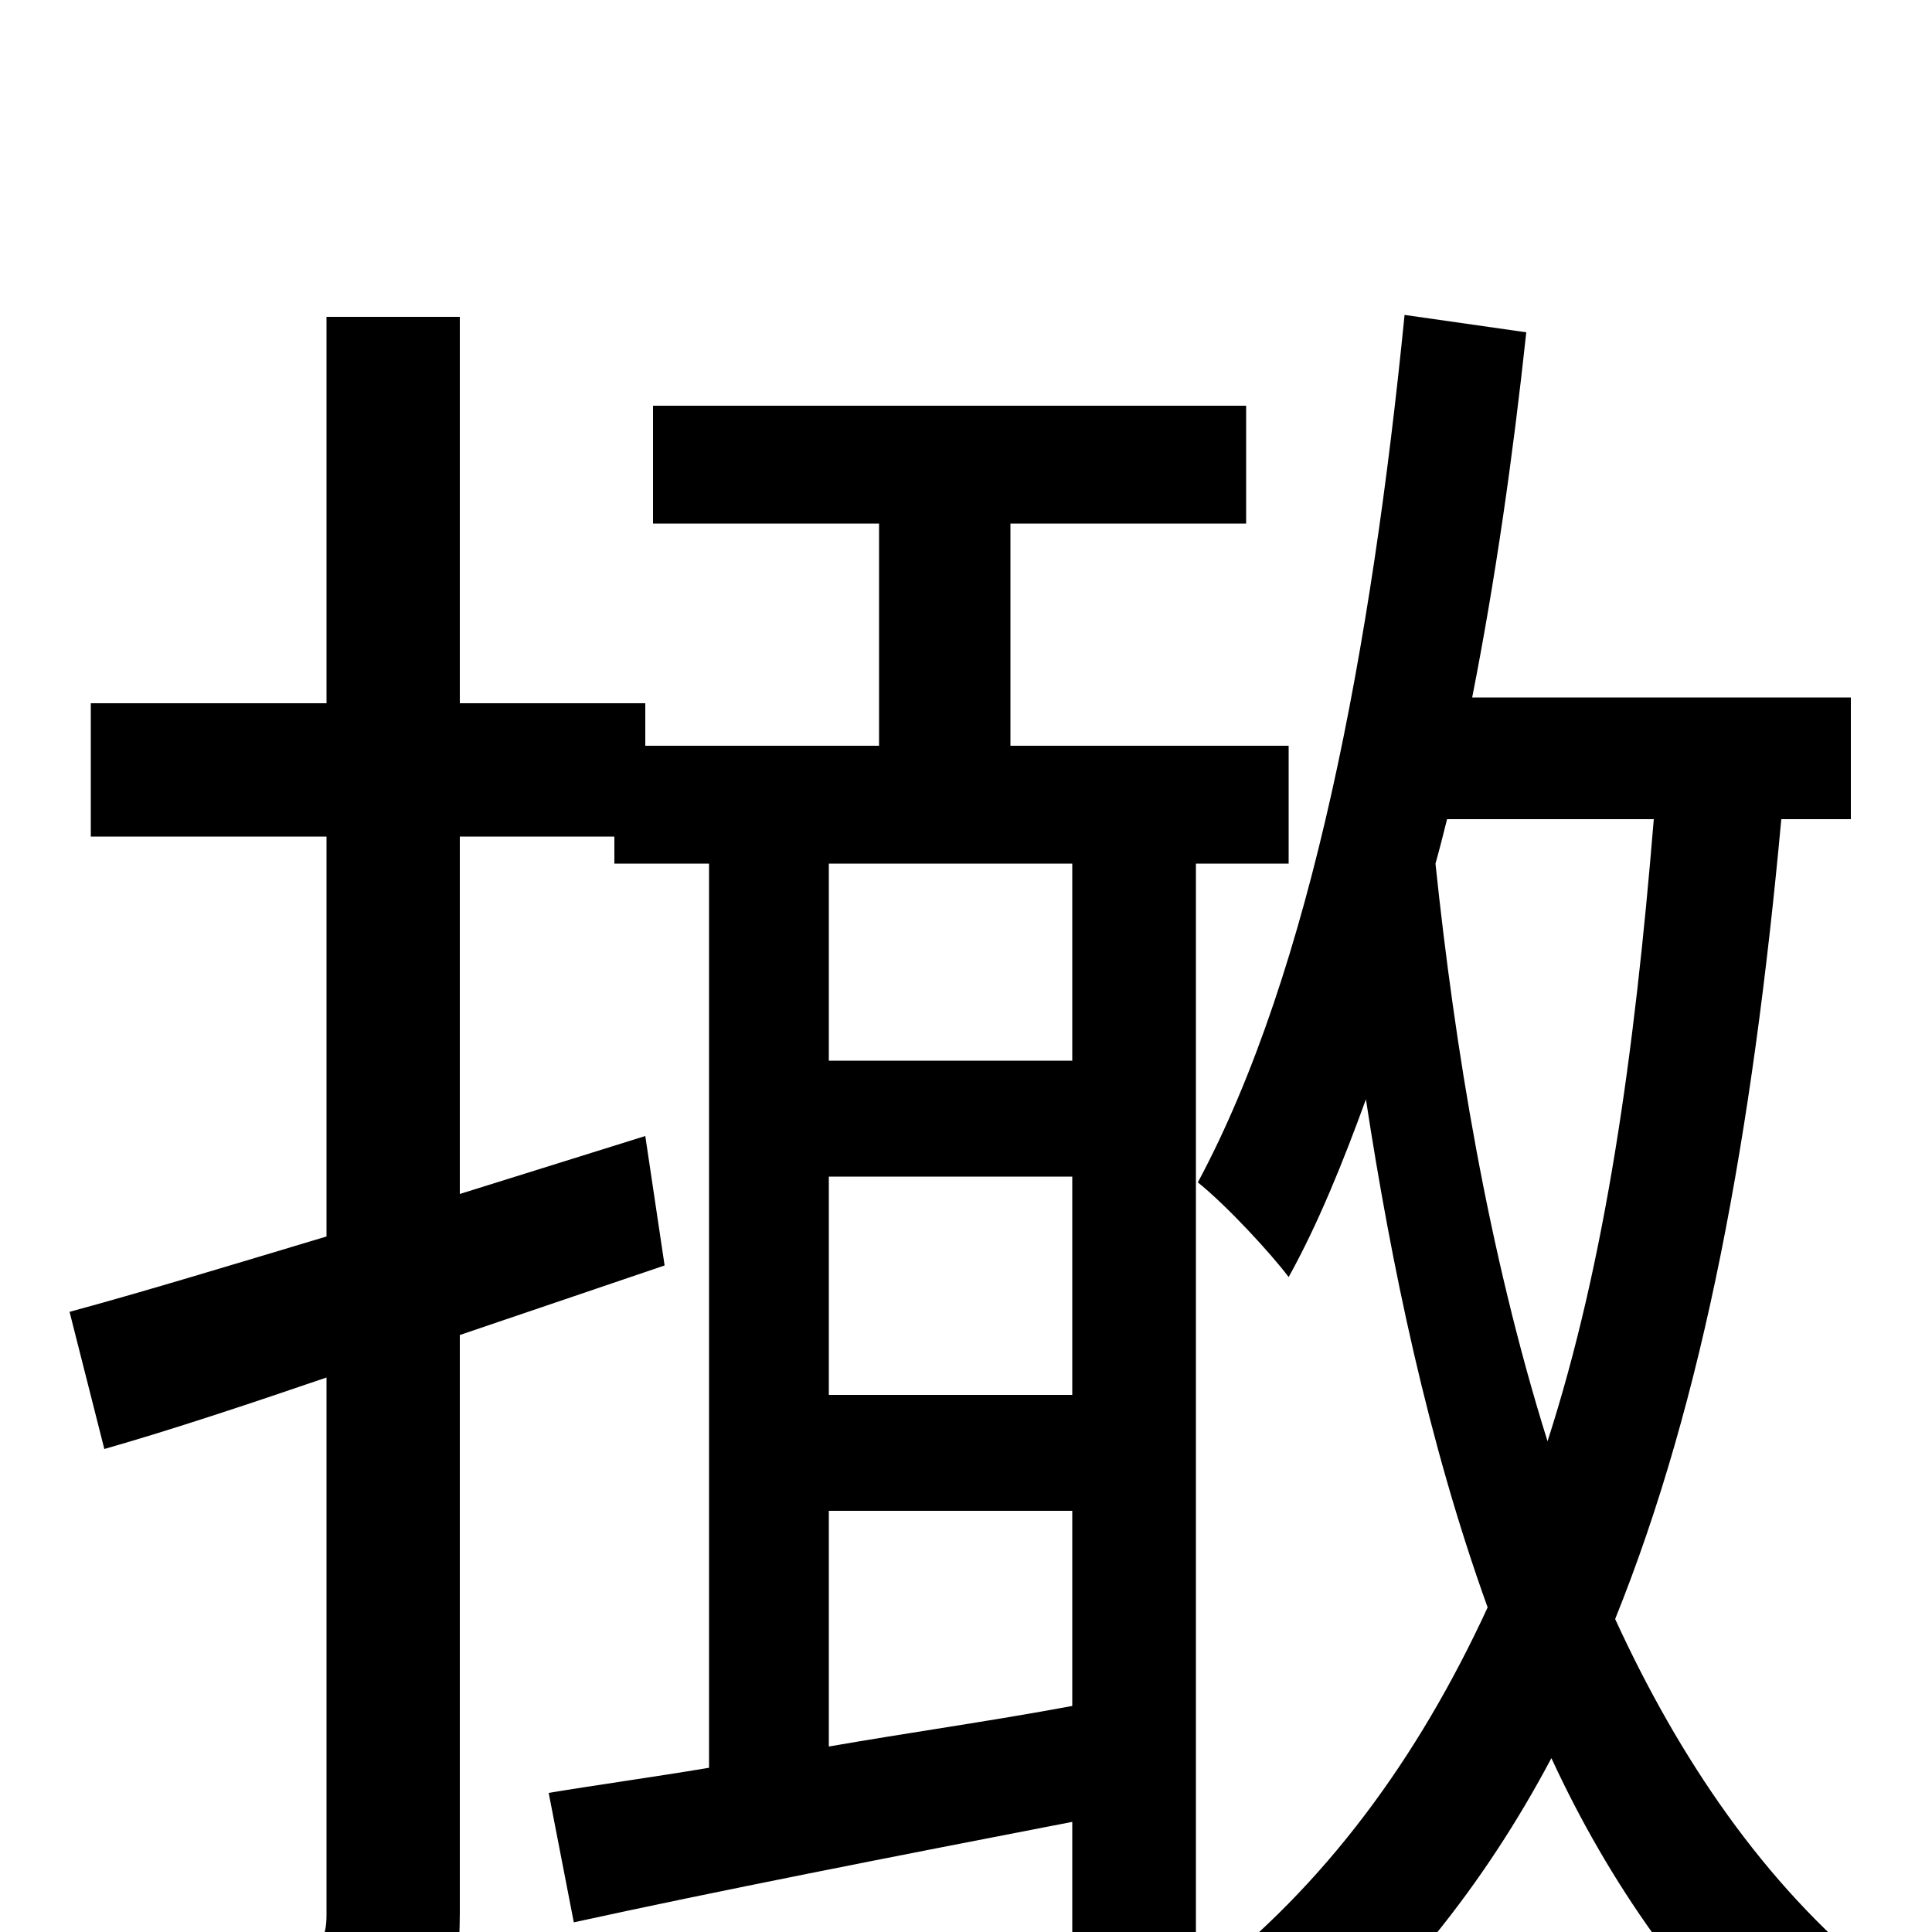 <svg xmlns="http://www.w3.org/2000/svg" viewBox="0 -1000 1000 1000">
	<path fill="#000000" d="M555 -451H429V-553H555ZM429 -218H555V-117C512 -109 469 -103 429 -96ZM555 -278H429V-391H555ZM667 -553V-614H523V-729H645V-790H338V-729H455V-614H334V-636H238V-836H169V-636H47V-567H169V-360C119 -345 73 -331 36 -321L54 -250C89 -260 128 -273 169 -287V-9C169 5 165 8 152 8C141 9 103 9 61 8C71 28 80 59 83 77C144 77 181 75 204 63C229 51 238 31 238 -10V-309L344 -345L334 -412L238 -382V-567H318V-553H367V-85C337 -80 308 -76 284 -72L297 -5C370 -21 462 -39 555 -57V78H619V-553ZM856 -576C846 -454 831 -347 801 -254C770 -353 753 -458 743 -553C745 -560 747 -568 749 -576ZM958 -576V-639H762C774 -700 783 -763 790 -828L727 -837C710 -666 679 -498 620 -388C635 -376 658 -351 667 -339C682 -366 695 -398 707 -431C720 -346 739 -254 770 -168C734 -90 686 -24 621 26C635 38 657 66 665 80C723 32 768 -24 803 -90C833 -25 874 33 925 79C934 61 957 35 971 22C913 -25 869 -90 836 -162C882 -276 907 -413 922 -576Z"/>
</svg>